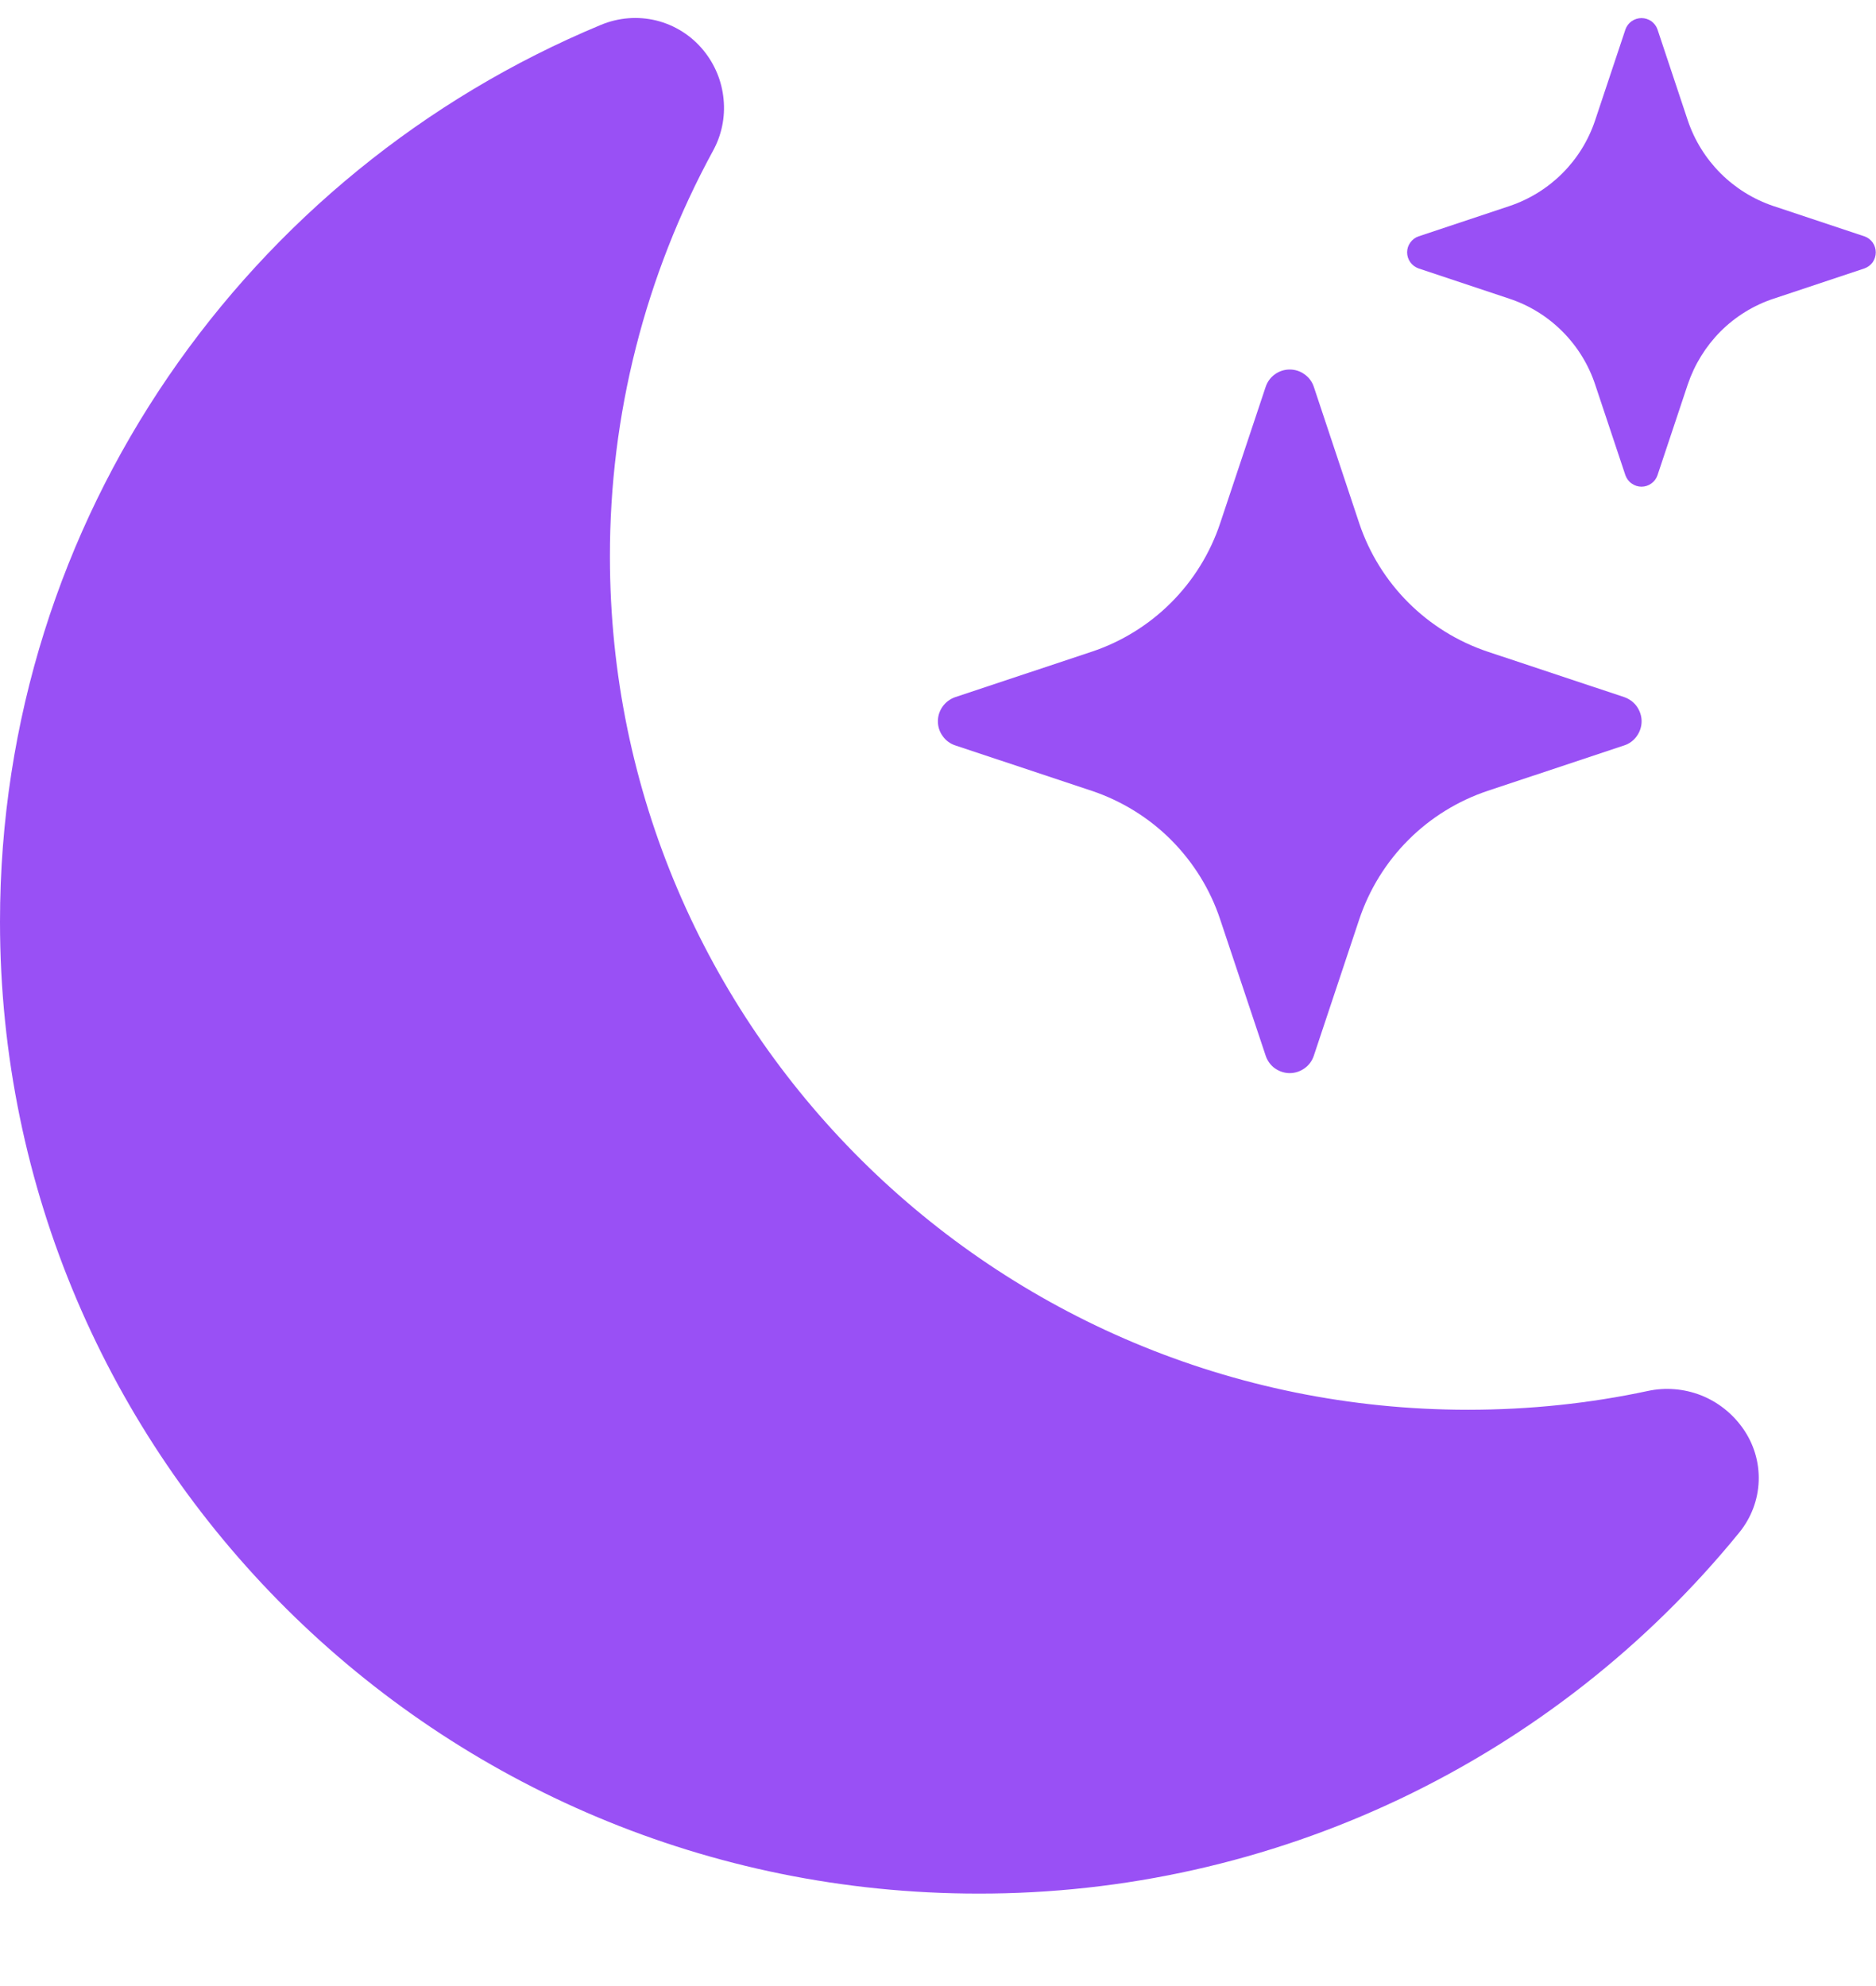 <svg width="17" height="18" viewBox="0 0 17 18" fill="none" xmlns="http://www.w3.org/2000/svg">
<path d="M6.375 0.457C6.479 0.584 6.542 0.738 6.557 0.9C6.573 1.063 6.539 1.226 6.46 1.369C5.846 2.497 5.525 3.761 5.527 5.045C5.527 9.318 9.01 12.777 13.303 12.777C13.862 12.777 14.408 12.719 14.931 12.607C15.092 12.572 15.259 12.586 15.412 12.645C15.565 12.705 15.697 12.809 15.792 12.943C15.892 13.083 15.943 13.251 15.937 13.423C15.931 13.595 15.868 13.759 15.759 13.892C14.926 14.915 13.874 15.74 12.682 16.306C11.489 16.872 10.185 17.164 8.866 17.162C3.967 17.162 0 13.216 0 8.354C0 4.695 2.246 1.556 5.444 0.226C5.604 0.159 5.78 0.145 5.948 0.186C6.116 0.228 6.266 0.323 6.375 0.457Z" fill="#9950F5"/>
<path d="M11.469 3.507C11.484 3.461 11.513 3.421 11.552 3.393C11.592 3.364 11.639 3.349 11.687 3.349C11.736 3.349 11.783 3.364 11.822 3.393C11.862 3.421 11.891 3.461 11.906 3.507L12.317 4.742C12.501 5.292 12.933 5.723 13.483 5.907L14.718 6.318C14.764 6.334 14.804 6.363 14.832 6.402C14.86 6.442 14.876 6.489 14.876 6.537C14.876 6.586 14.86 6.633 14.832 6.672C14.804 6.712 14.764 6.741 14.718 6.756L13.483 7.167C13.211 7.258 12.965 7.41 12.763 7.612C12.56 7.815 12.408 8.061 12.317 8.333L11.906 9.567C11.891 9.613 11.862 9.654 11.822 9.682C11.783 9.71 11.736 9.726 11.687 9.726C11.639 9.726 11.592 9.71 11.552 9.682C11.513 9.654 11.484 9.613 11.469 9.567L11.057 8.333C10.967 8.061 10.814 7.815 10.612 7.612C10.41 7.41 10.163 7.258 9.892 7.167L8.657 6.756C8.611 6.741 8.571 6.712 8.543 6.672C8.514 6.633 8.499 6.586 8.499 6.537C8.499 6.489 8.514 6.442 8.543 6.402C8.571 6.363 8.611 6.334 8.657 6.318L9.892 5.907C10.163 5.817 10.41 5.664 10.612 5.462C10.814 5.26 10.967 5.013 11.057 4.742L11.469 3.507ZM14.729 0.267C14.74 0.237 14.759 0.211 14.786 0.192C14.812 0.174 14.843 0.164 14.875 0.164C14.907 0.164 14.938 0.174 14.964 0.192C14.99 0.211 15.01 0.237 15.02 0.267L15.294 1.09C15.417 1.457 15.705 1.745 16.072 1.868L16.895 2.142C16.925 2.152 16.951 2.172 16.97 2.198C16.988 2.224 16.998 2.255 16.998 2.287C16.998 2.319 16.988 2.35 16.97 2.377C16.951 2.403 16.925 2.422 16.895 2.433L16.072 2.707C15.891 2.767 15.726 2.869 15.591 3.004C15.457 3.139 15.355 3.304 15.294 3.485L15.02 4.307C15.01 4.337 14.99 4.364 14.964 4.382C14.938 4.401 14.907 4.411 14.875 4.411C14.843 4.411 14.812 4.401 14.786 4.382C14.759 4.364 14.74 4.337 14.729 4.307L14.455 3.485C14.395 3.304 14.293 3.139 14.158 3.004C14.023 2.869 13.859 2.767 13.677 2.707L12.855 2.433C12.825 2.422 12.799 2.403 12.78 2.377C12.761 2.35 12.751 2.319 12.751 2.287C12.751 2.255 12.761 2.224 12.78 2.198C12.799 2.172 12.825 2.152 12.855 2.142L13.677 1.868C14.045 1.745 14.333 1.457 14.455 1.09L14.729 0.268V0.267Z" fill="#9950F5"/>
</svg>
